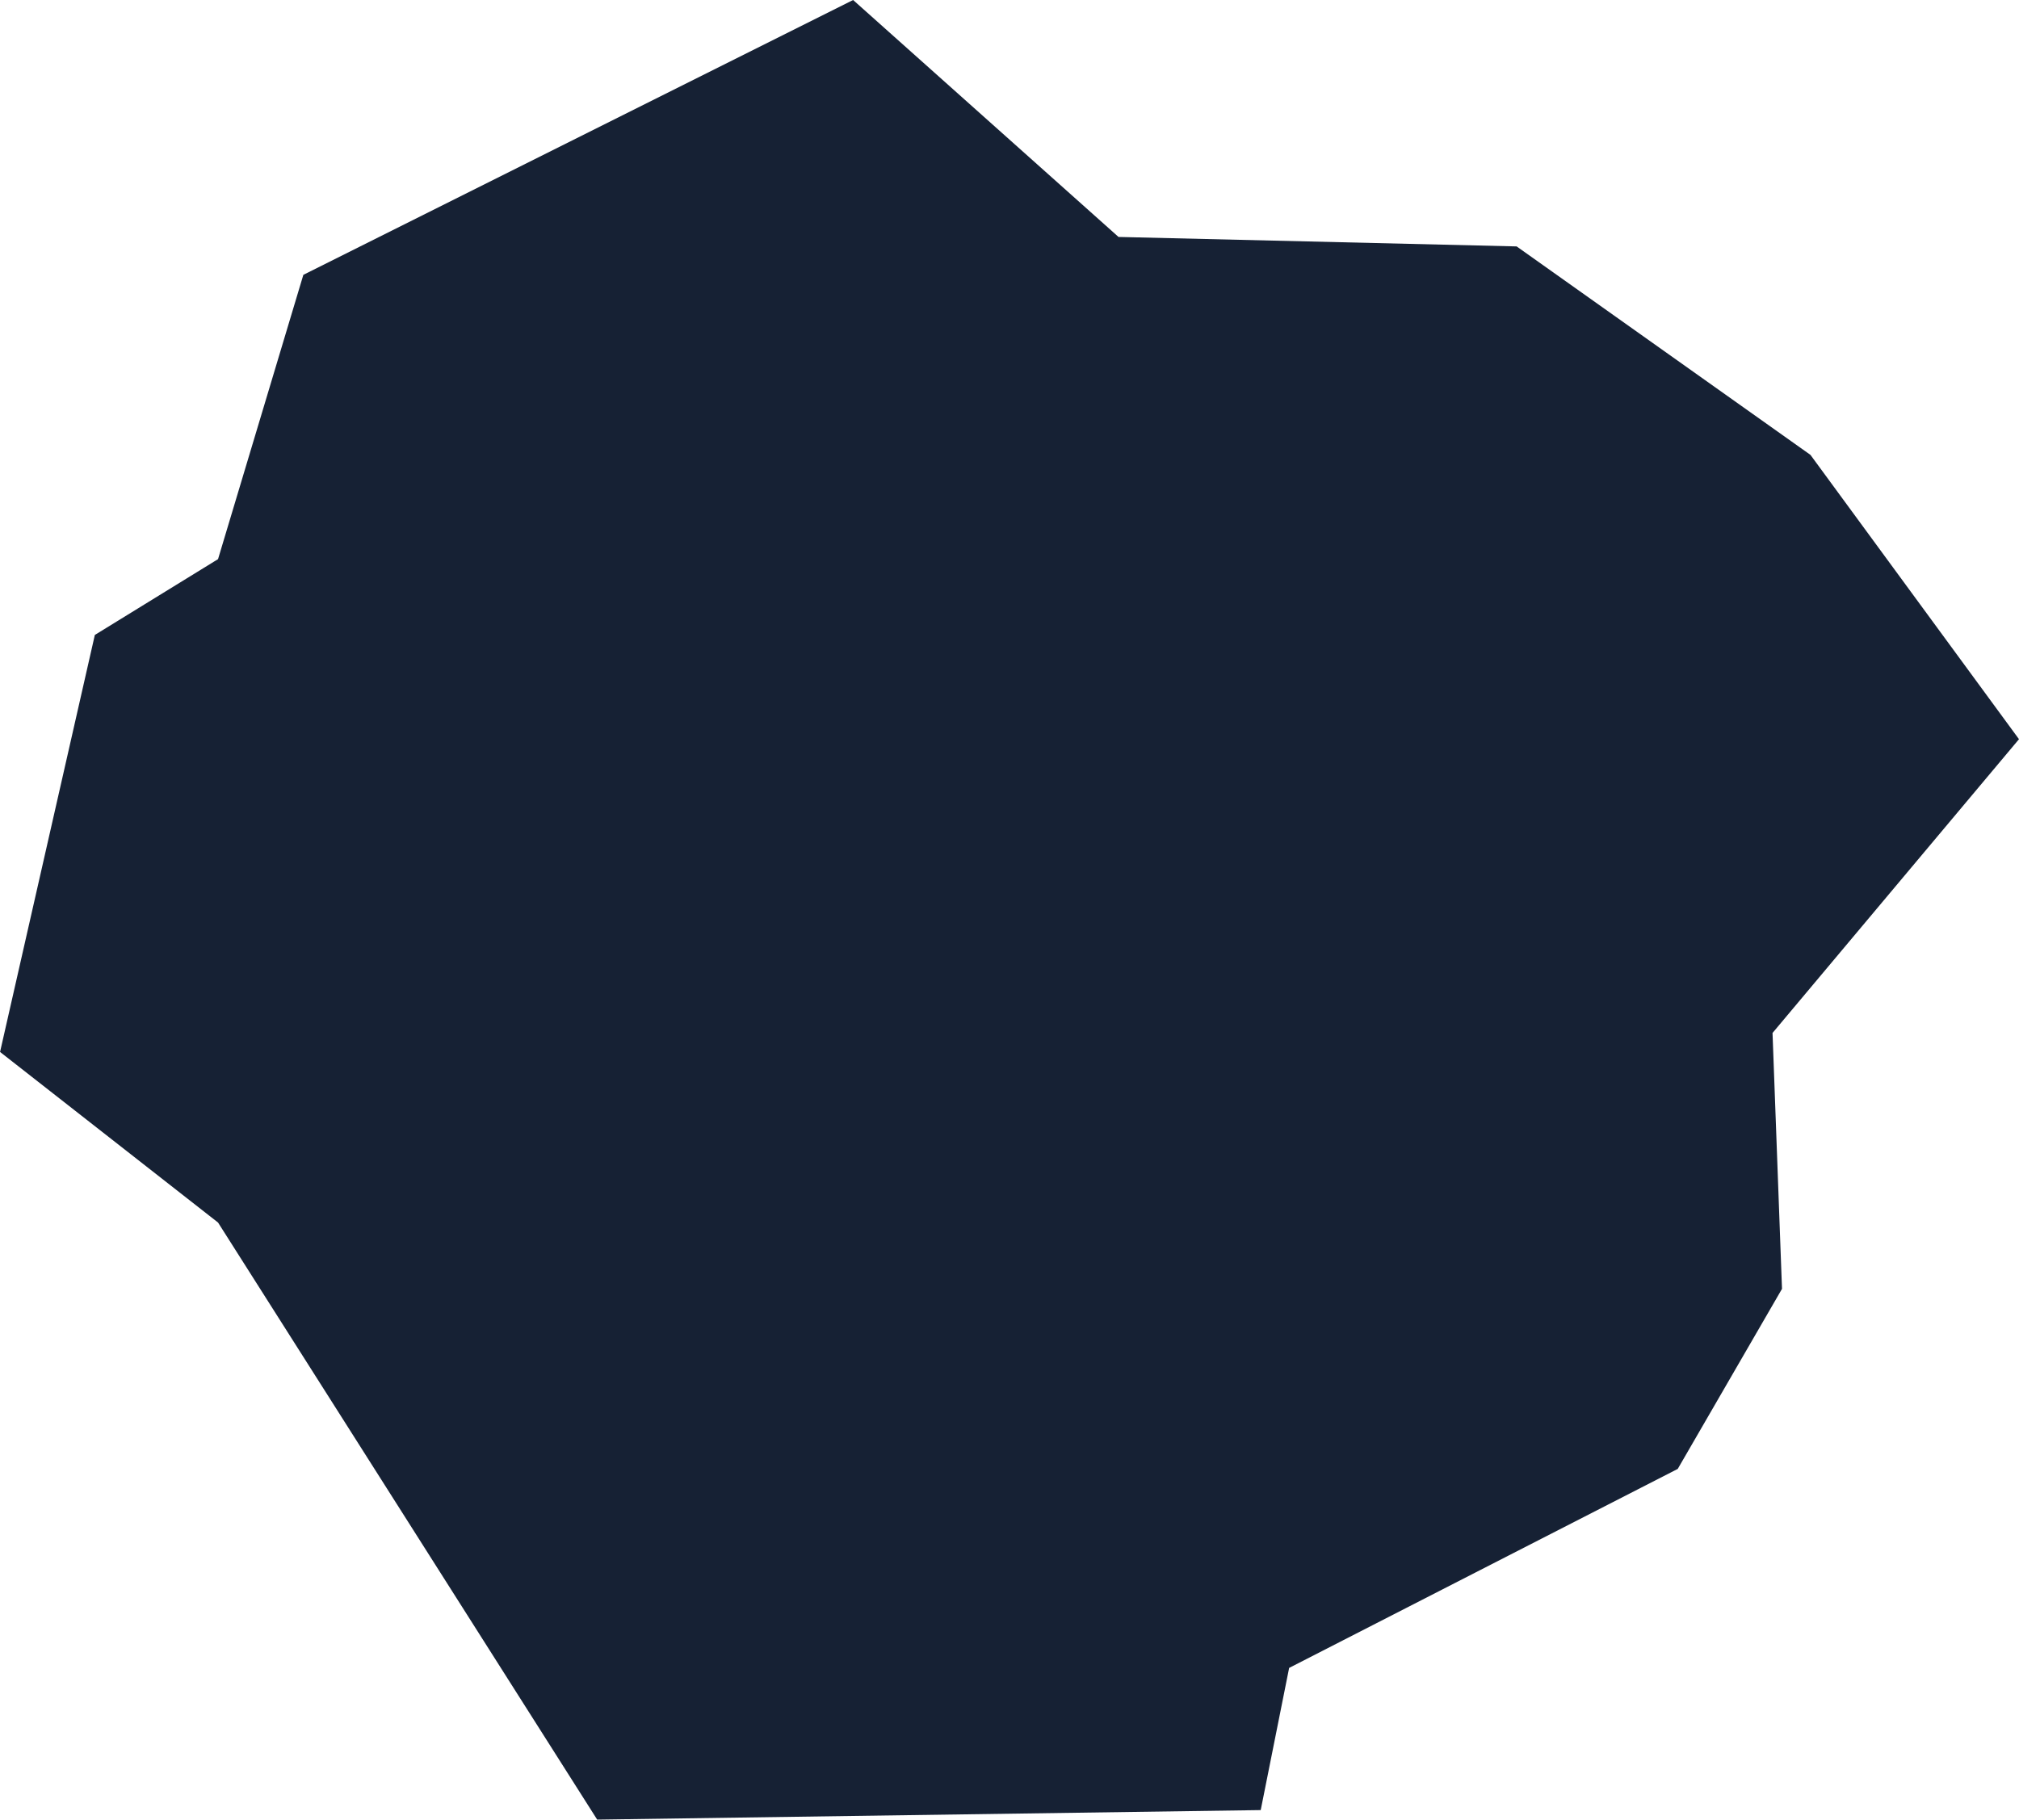 <?xml version="1.0" encoding="UTF-8" standalone="no"?>
<!-- Created with Inkscape (http://www.inkscape.org/) -->

<svg
   width="154.655"
   height="139.407"
   viewBox="0 0 40.919 36.885"
   version="1.1"
   id="svg1"
   xml:space="preserve"
   sodipodi:docname="asteroid.svg"
   inkscape:version="1.4 (86a8ad7, 2024-10-11)"
   xmlns:inkscape="http://www.inkscape.org/namespaces/inkscape"
   xmlns:sodipodi="http://sodipodi.sourceforge.net/DTD/sodipodi-0.dtd"
   xmlns="http://www.w3.org/2000/svg"
   xmlns:svg="http://www.w3.org/2000/svg"><sodipodi:namedview
     id="namedview1"
     pagecolor="#505050"
     bordercolor="#eeeeee"
     borderopacity="1"
     inkscape:showpageshadow="0"
     inkscape:pageopacity="0"
     inkscape:pagecheckerboard="0"
     inkscape:deskcolor="#505050"
     inkscape:zoom="2.1196874"
     inkscape:cx="60.85803"
     inkscape:cy="73.359874"
     inkscape:window-width="1536"
     inkscape:window-height="793"
     inkscape:window-x="-8"
     inkscape:window-y="-8"
     inkscape:window-maximized="1"
     inkscape:current-layer="layer1" /><defs
     id="defs1" /><g
     id="layer1"
     transform="translate(-61.283,42.264)"><path
       style="fill:#162134;fill-opacity:1;stroke-width:0.392"
       d="m 73.386,-5.379 -7.684,-12.103 -4.418,-3.458 1.921,-8.453 2.497,-1.537 1.729,-5.763 11.142,-5.571 5.379,4.803 8.069,0.192 5.955,4.226 4.226,5.763 -4.995,5.955 0.192,5.187 -2.113,3.65 -7.876,4.034 -0.576,2.882 z"
       id="path2" /></g></svg>
